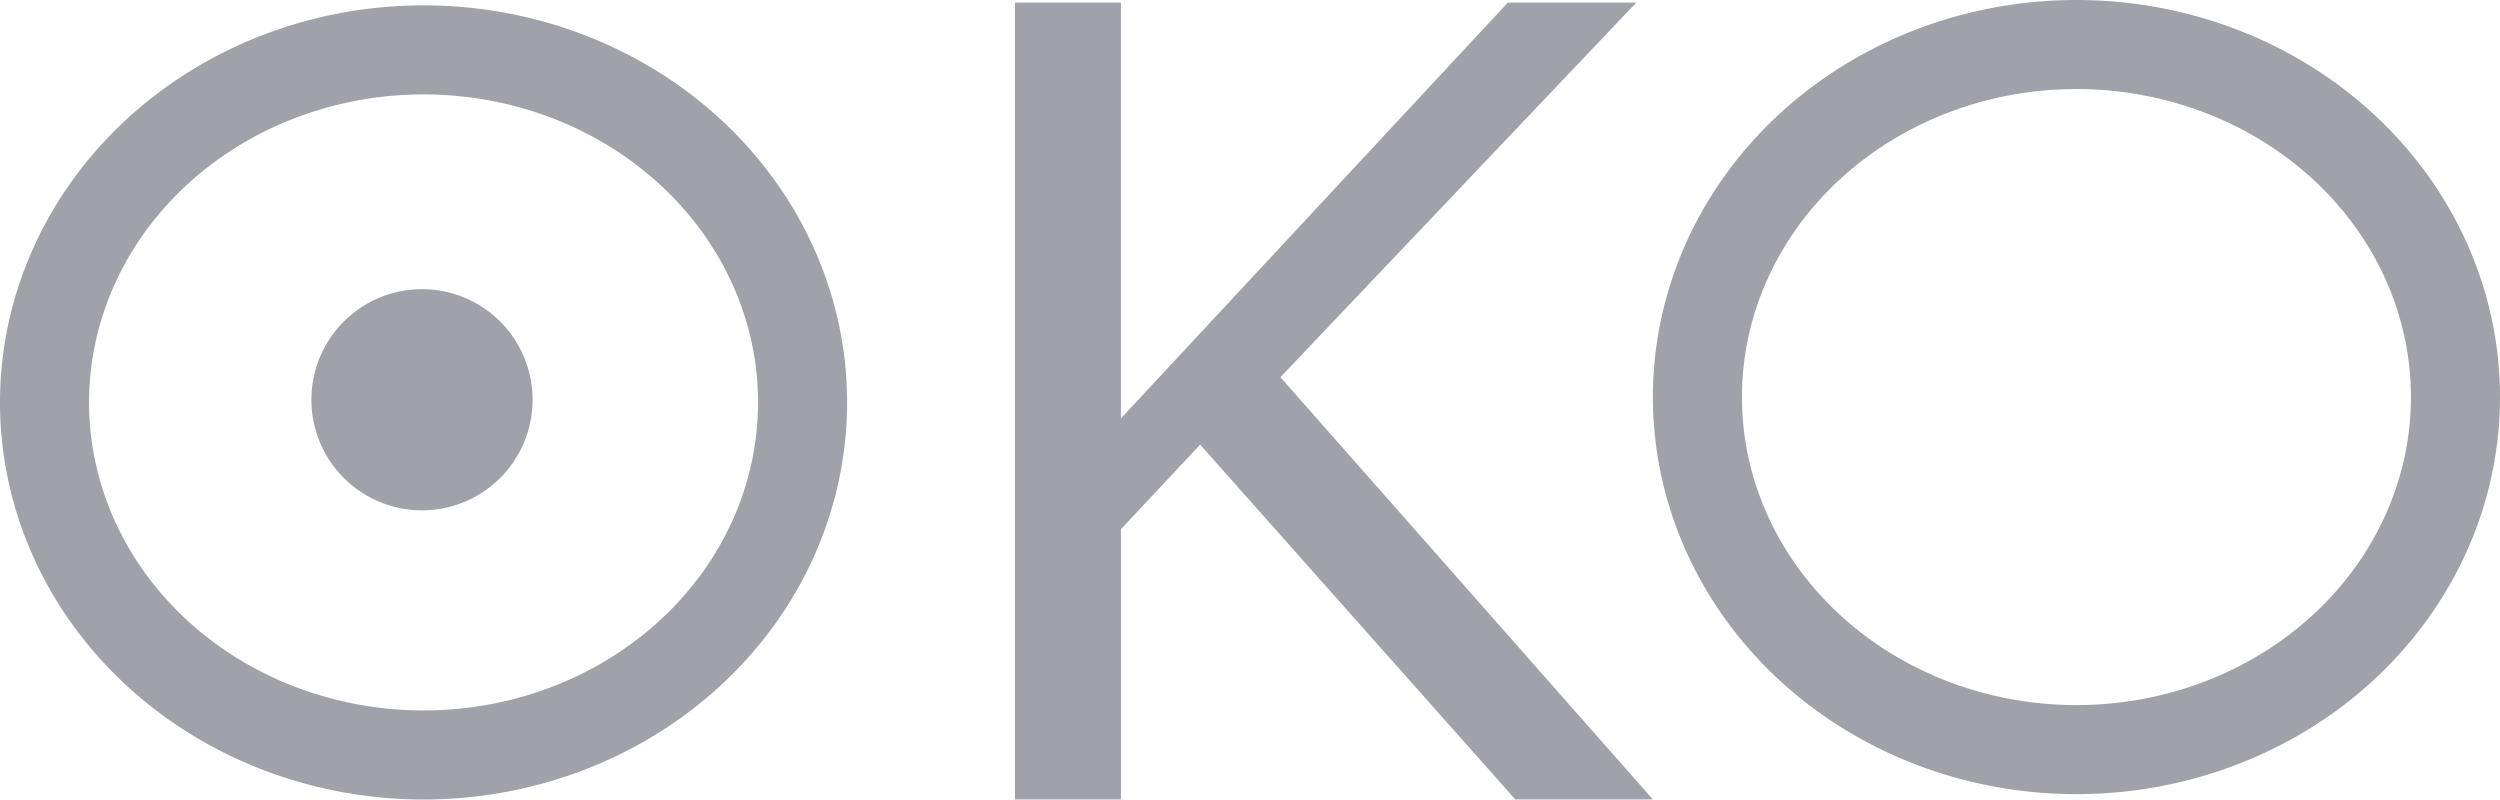 <?xml version="1.0" encoding="UTF-8" standalone="no"?>
<svg
   xmlns:dc="http://purl.org/dc/elements/1.1/"
   xmlns:cc="http://creativecommons.org/ns#"
   xmlns:rdf="http://www.w3.org/1999/02/22-rdf-syntax-ns#"
   xmlns:svg="http://www.w3.org/2000/svg"
   xmlns="http://www.w3.org/2000/svg"
   width="1598.211"
   height="511.111"
   viewBox="0 0 422.86 135.231"
   version="1.1"
   id="svg1">
  <g
     id="layer1"
     transform="translate(-59.503,-0.118)">
    <g
       id="g1"
       transform="translate(29.348)">
      <path
         id="path24"
         style="fill:#a1a1aa;stroke:#a1a1aa;stroke-width:9.417"
         d="M 115.529,67.733 A 13.997,13.997 0 0 1 101.532,81.731 13.997,13.997 0 0 1 87.535,67.733 13.997,13.997 0 0 1 101.532,53.736 13.997,13.997 0 0 1 115.529,67.733 Z" />
      <path
         id="path25"
         style="fill:none;stroke:#a1a1aa;stroke-width:15.065"
         d="M 165.906,68.186 A 64.109,59.631 0 0 1 101.797,127.817 64.109,59.631 0 0 1 37.688,68.186 64.109,59.631 0 0 1 101.797,8.555 64.109,59.631 0 0 1 165.906,68.186 Z" />
      <path
         style="fill:#a1a1aa;stroke-width:4.304"
         d="M 309.723,135.334 H 286.462 L 233.15,75.324 219.754,89.625 V 135.334 H 201.833 V 0.561 h 17.921 V 70.889 L 285.195,0.561 h 21.723 L 246.727,63.919 Z"
         id="text26"
         aria-label="K" />
      <path
         id="ellipse28"
         style="fill:none;stroke:#a1a1aa;stroke-width:15.065"
         d="M 445.483,67.281 A 64.109,59.631 0 0 1 381.374,126.912 64.109,59.631 0 0 1 317.264,67.281 64.109,59.631 0 0 1 381.374,7.65 64.109,59.631 0 0 1 445.483,67.281 Z" />
    </g>
  </g>
</svg>
